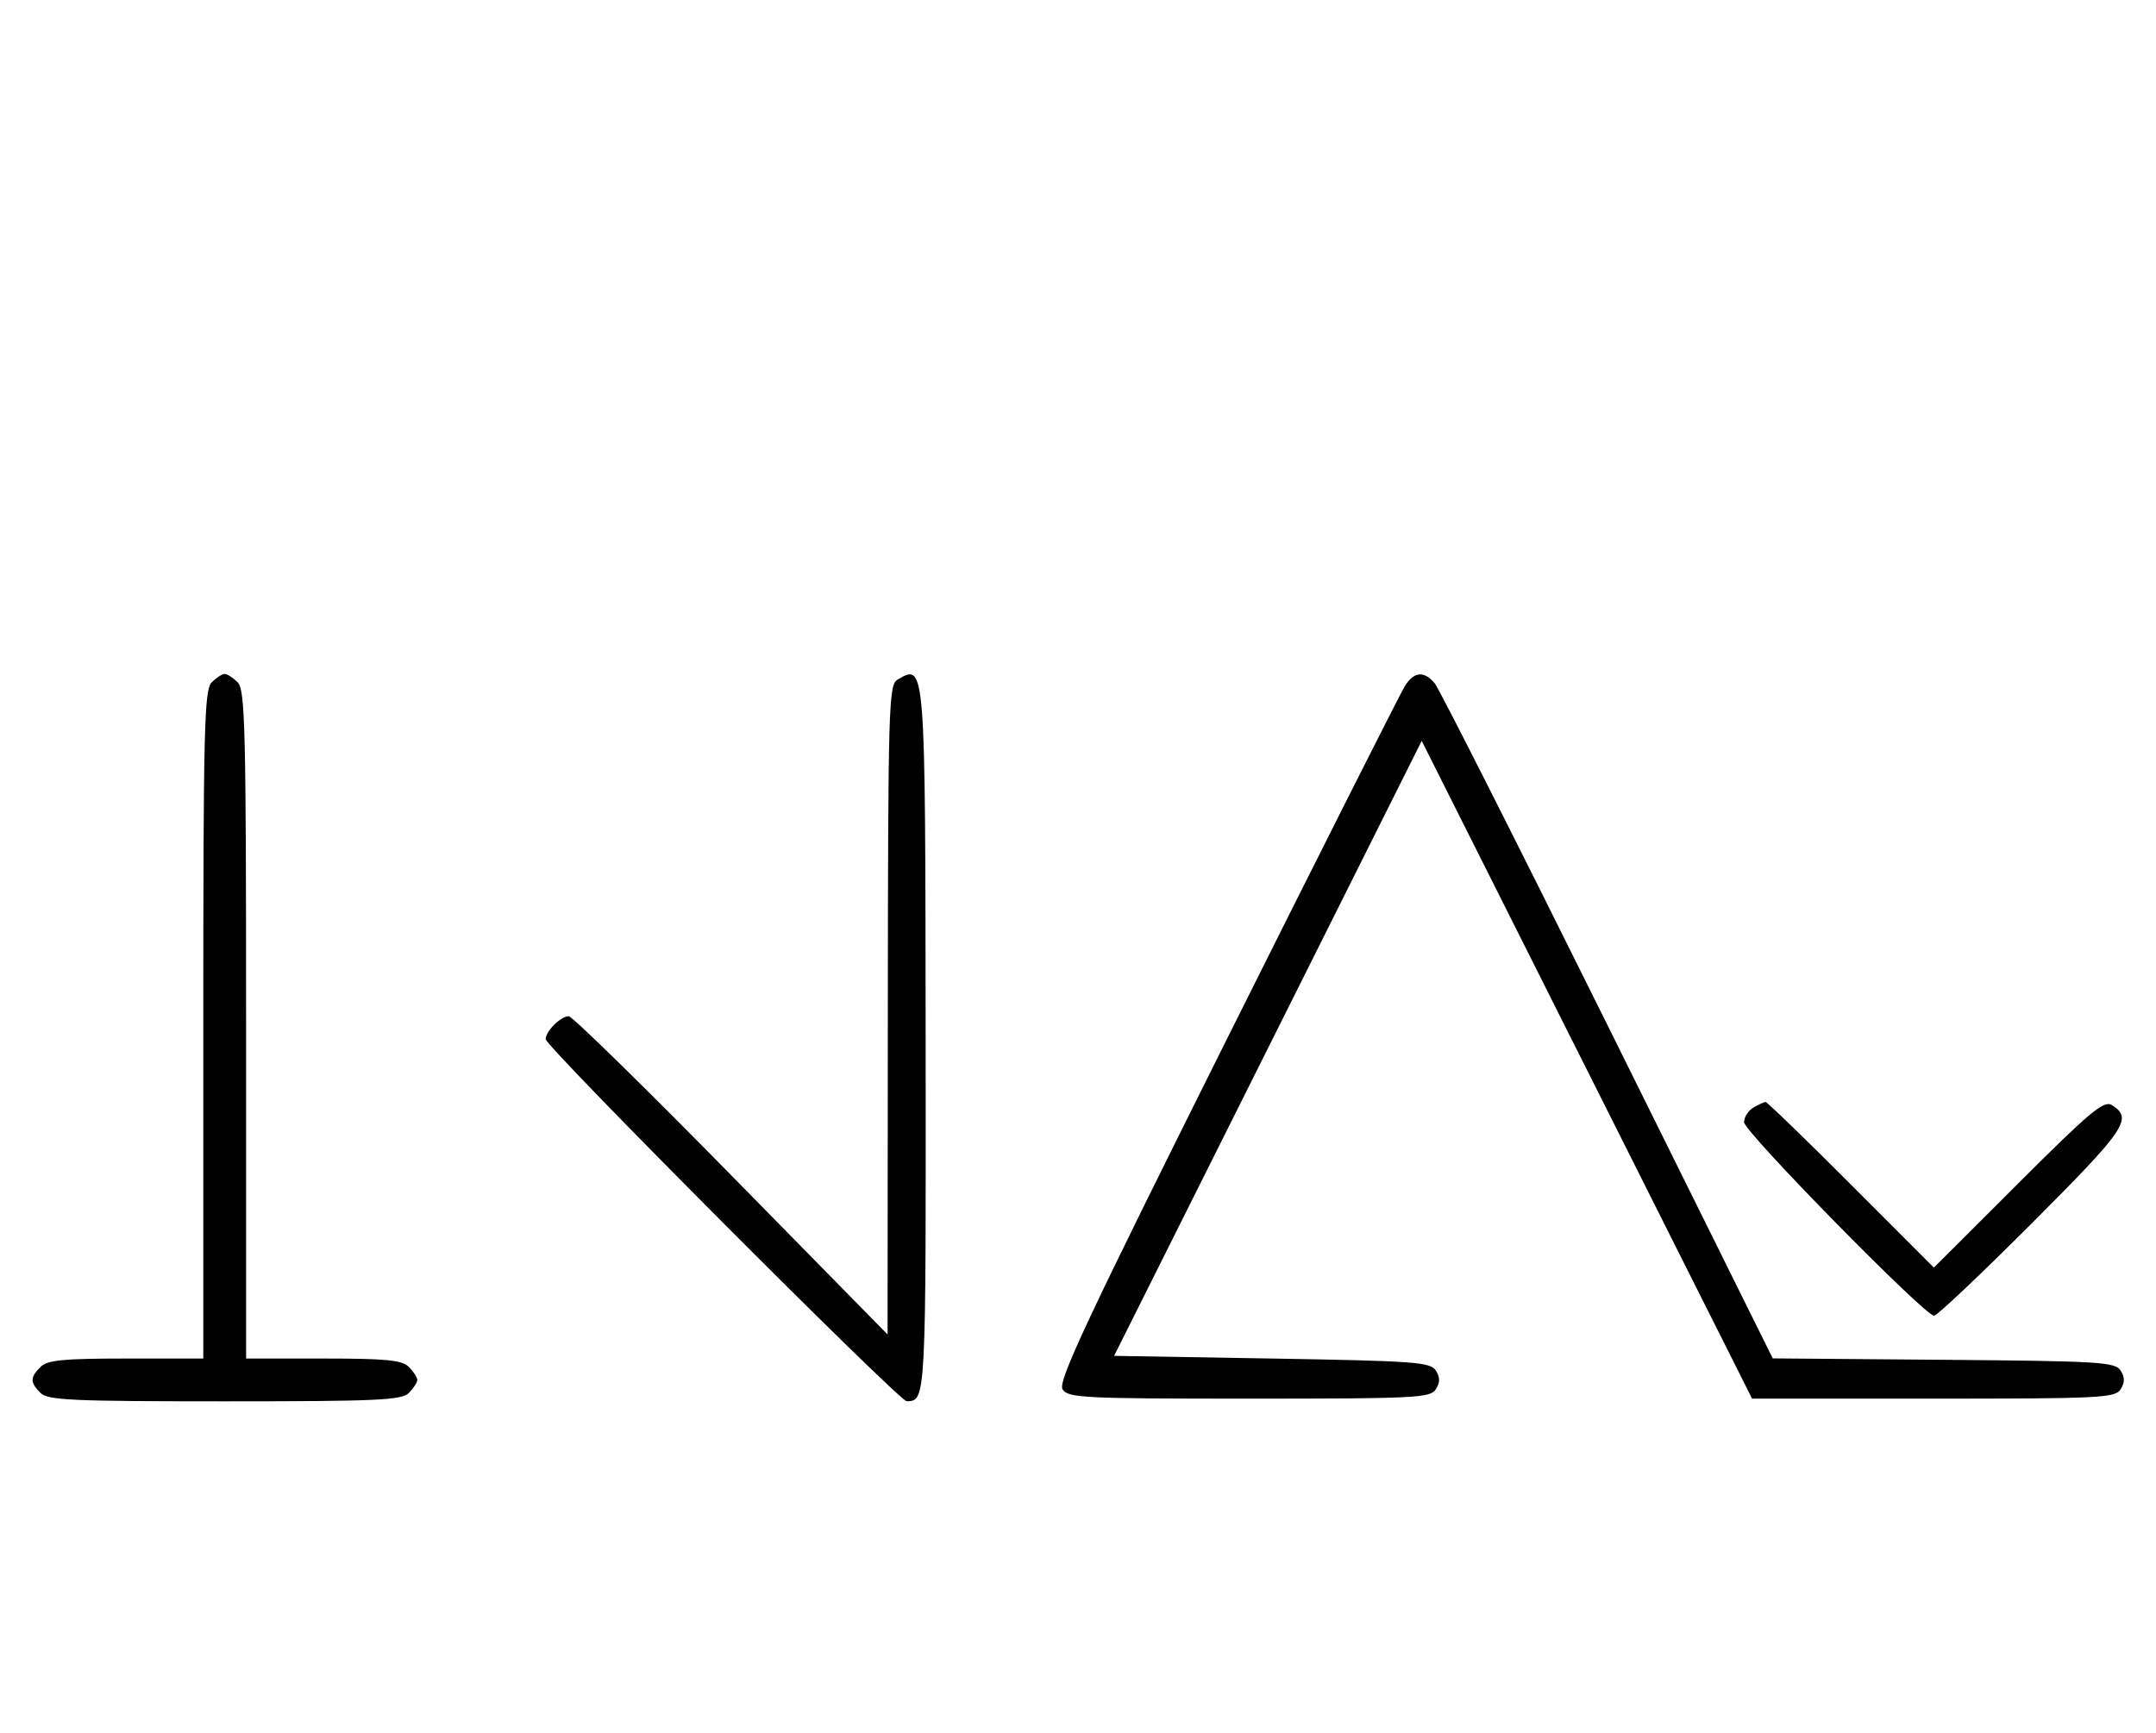 <svg xmlns="http://www.w3.org/2000/svg" width="403" height="324" viewBox="0 0 403 324" version="1.1">
	<path d="M 39.571 127.571 C 38.176 128.966, 38 136.152, 38 191.571 L 38 254 23.571 254 C 11.788 254, 8.855 254.288, 7.571 255.571 C 5.598 257.545, 5.598 258.455, 7.571 260.429 C 8.936 261.793, 13.463 262, 42 262 C 70.537 262, 75.064 261.793, 76.429 260.429 C 77.293 259.564, 78 258.471, 78 258 C 78 257.529, 77.293 256.436, 76.429 255.571 C 75.145 254.288, 72.212 254, 60.429 254 L 46 254 46 191.571 C 46 136.152, 45.824 128.966, 44.429 127.571 C 43.564 126.707, 42.471 126, 42 126 C 41.529 126, 40.436 126.707, 39.571 127.571 M 167.750 127.080 C 166.115 128.033, 165.997 132.074, 165.953 188.800 L 165.905 249.500 136.696 219.750 C 120.631 203.387, 106.960 190, 106.315 190 C 104.813 190, 102 192.795, 102 194.287 C 102 195.713, 168.079 262.006, 169.480 261.985 C 173.089 261.931, 173.085 262.010, 173.021 194.493 C 172.955 123.527, 172.994 124.026, 167.750 127.080 M 262.612 128.250 C 261.823 129.488, 246.852 159.187, 229.343 194.249 C 203.084 246.834, 197.702 258.304, 198.613 259.749 C 199.630 261.361, 202.404 261.500, 233.500 261.500 C 264.586 261.500, 267.370 261.360, 268.386 259.750 C 269.191 258.474, 269.191 257.526, 268.387 256.250 C 267.389 254.667, 264.466 254.452, 237.764 254 L 208.245 253.500 236.995 196.009 L 265.745 138.517 296.622 200.009 L 327.500 261.500 361.391 261.500 C 392.581 261.500, 395.370 261.361, 396.386 259.750 C 397.191 258.474, 397.191 257.526, 396.386 256.250 C 395.379 254.652, 392.504 254.477, 363.323 254.236 L 331.362 253.973 300.510 191.736 C 283.541 157.506, 268.990 128.713, 268.174 127.750 C 266.168 125.384, 264.334 125.549, 262.612 128.250 M 327.750 207.080 C 326.788 207.641, 326 208.869, 326 209.810 C 326 211.595, 359.770 246, 361.521 246 C 362.071 246, 370.324 238.188, 379.861 228.639 C 397.426 211.052, 398.733 209.120, 394.754 206.615 C 393.261 205.675, 390.723 207.797, 377.242 221.258 L 361.477 237.001 346 221.500 C 337.488 212.975, 330.294 206.014, 330.012 206.030 C 329.730 206.047, 328.712 206.519, 327.750 207.080 " stroke="none" fill="black" fill-rule="evenodd"/>
</svg>